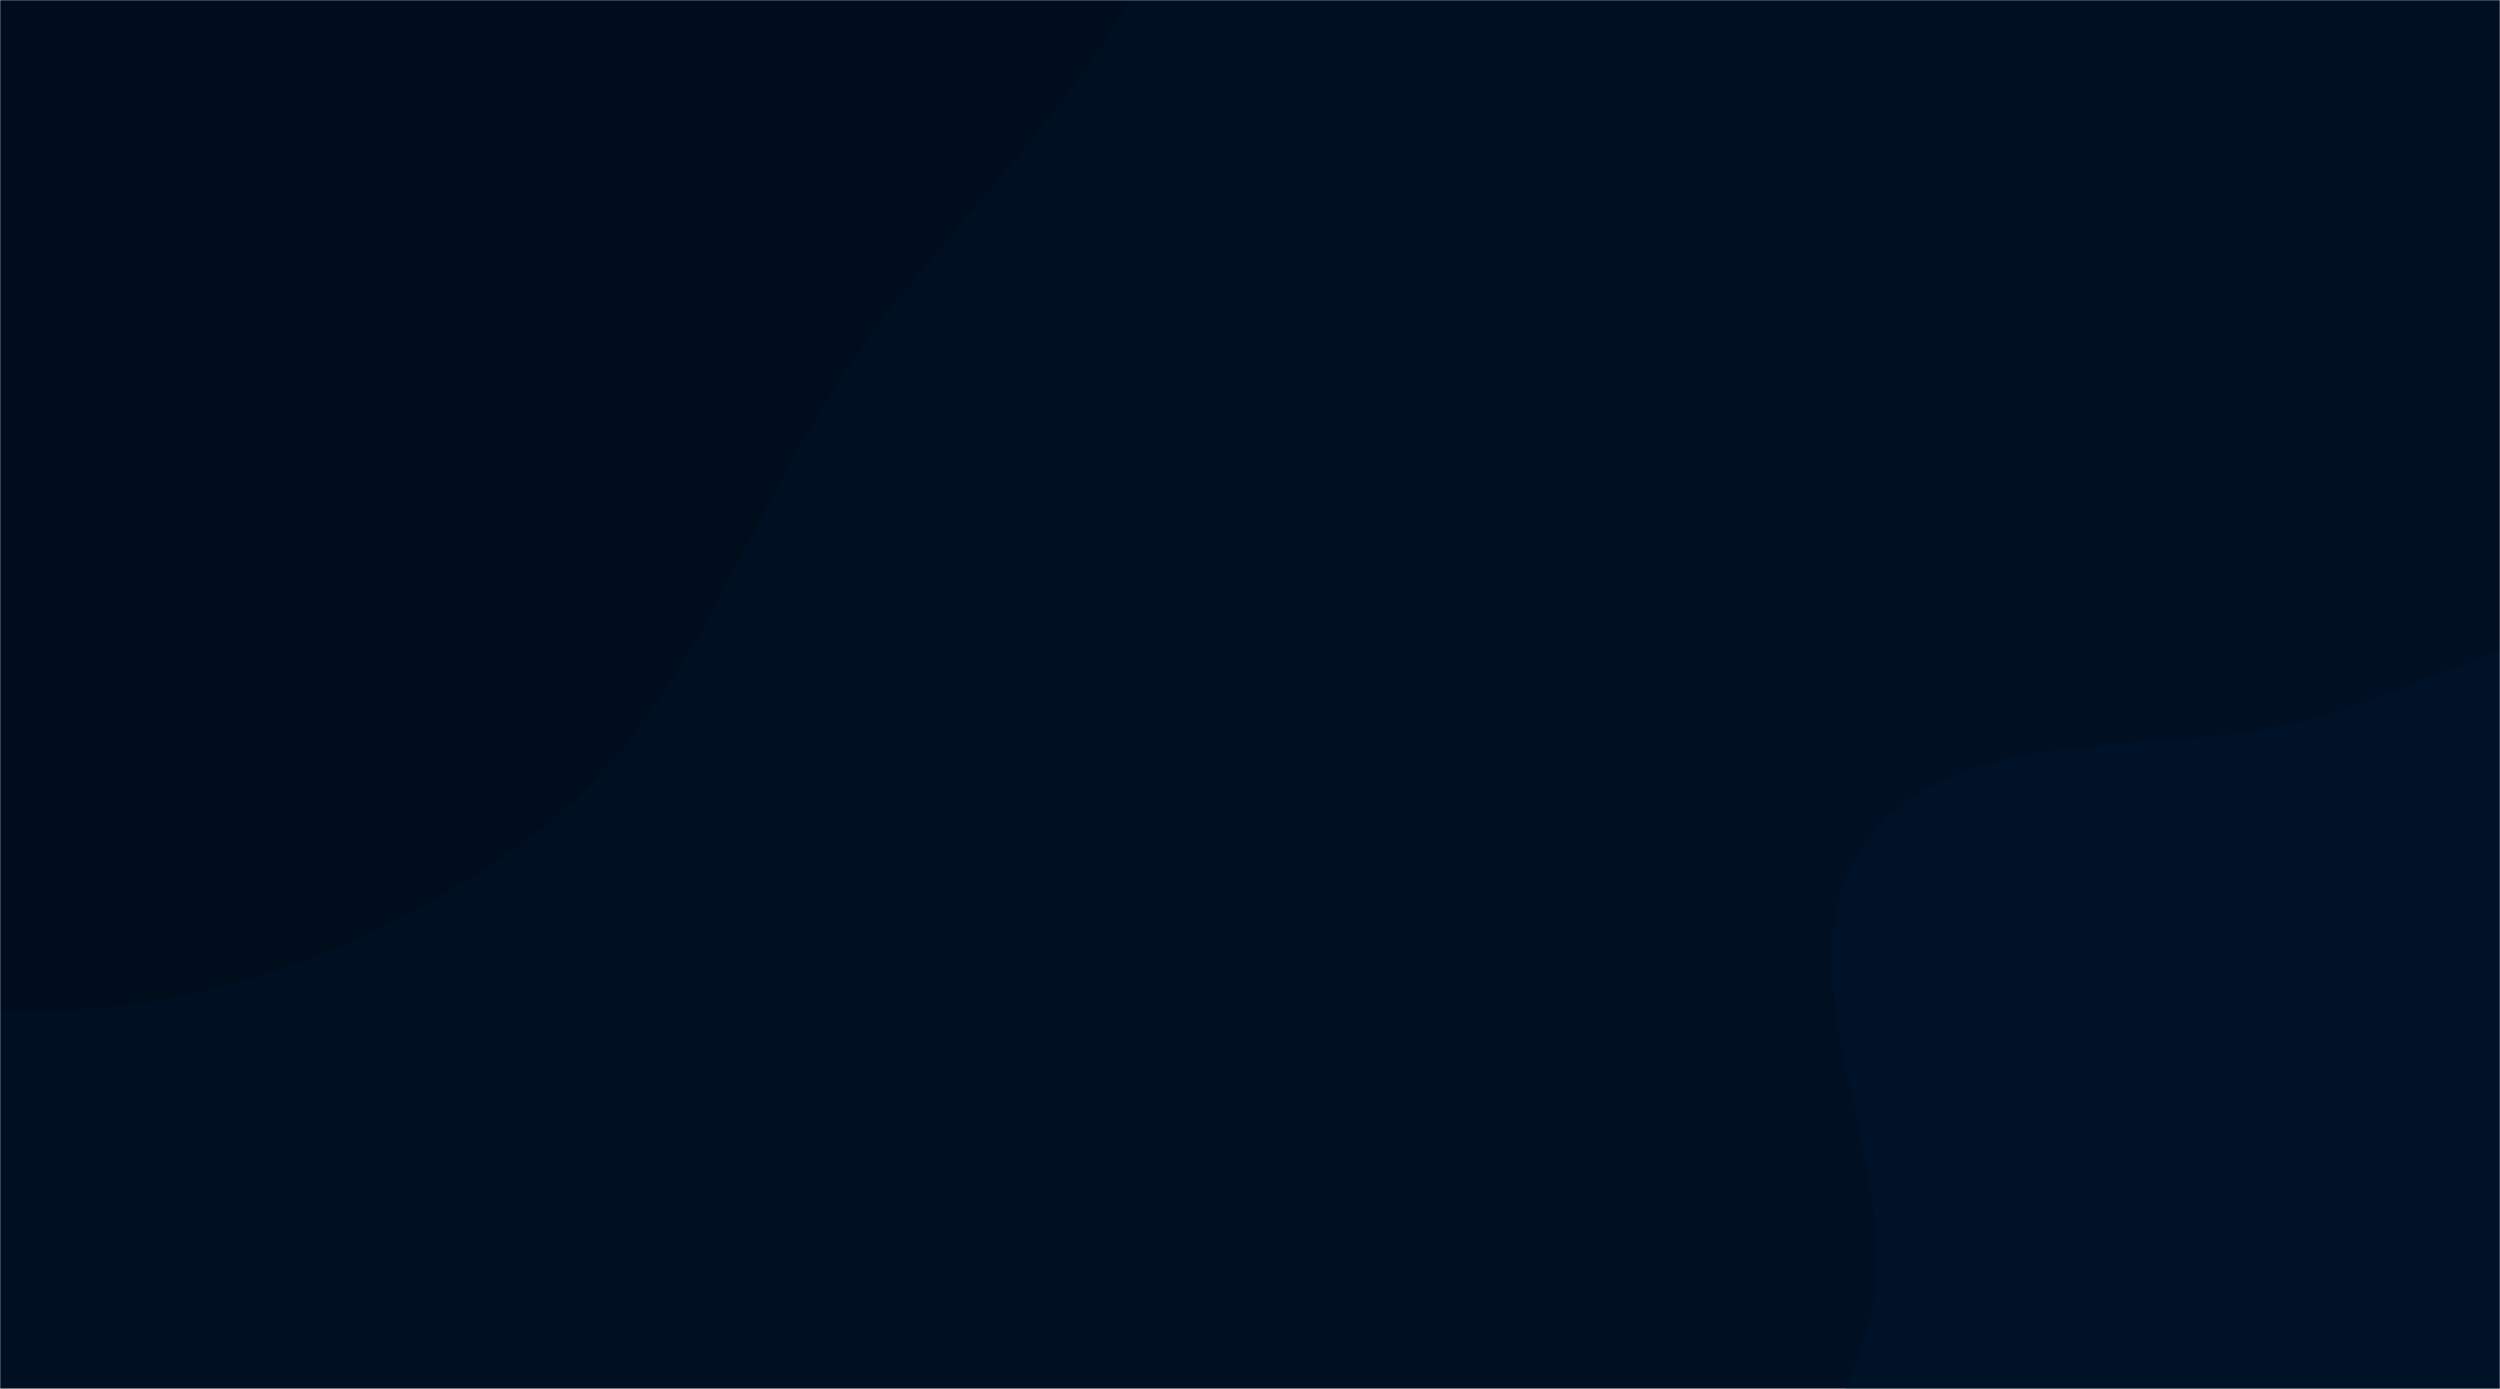 <svg xmlns="http://www.w3.org/2000/svg" version="1.1" xmlns:xlink="http://www.w3.org/1999/xlink" xmlns:svgjs="http://svgjs.dev/svgjs" width="1440" height="800" preserveAspectRatio="none" viewBox="0 0 1440 800"><g mask="url(&quot;#SvgjsMask1216&quot;)" fill="none"><rect width="1440" height="800" x="0" y="0" fill="rgba(0, 15, 34, 1)"></rect><path d="M0,581.903C110.385,587.274,219.948,546.135,308.389,479.863C393.474,416.105,424.932,309.74,482.497,220.349C551.519,113.167,670.863,29.298,680.406,-97.828C690.417,-231.181,628.505,-368.132,533.759,-462.505C441.41,-554.49,305.418,-583.022,176.192,-600.056C60.824,-615.263,-49.59,-581.396,-162.761,-554.314C-282.3,-525.708,-414.764,-521.145,-504.513,-437.163C-597.531,-350.122,-662.151,-221.278,-654.567,-94.113C-647.27,28.238,-533.956,110.862,-465.756,212.704C-409.703,296.407,-368.63,388.182,-289.686,450.76C-204.905,517.965,-108.059,576.645,0,581.903" fill="#000d1c"></path><path d="M1440 1156.667C1519.876 1164.85 1598.769 1189.606 1675.781 1166.883 1767.803 1139.731 1867.44 1100.311 1914.451 1016.674 1962.109 931.885 1942.989 825.577 1920.861 730.863 1900.047 641.772 1854.821 561.537 1792.474 494.58 1731.701 429.313 1658.628 369.804 1570.715 354.826 1486.509 340.48 1409.678 393.673 1327.037 415.282 1241.227 437.719 1128.601 413.132 1075.636 484.277 1022.025 556.29 1092.155 659.287 1079.242 748.131 1066.298 837.189 966.25 917.487 1000.58 1000.676 1034.62 1083.163 1149.254 1091.706 1233.347 1121.559 1300.554 1145.417 1369.055 1149.399 1440 1156.667" fill="#001228"></path></g><defs><mask id="SvgjsMask1216"><rect width="1440" height="800" fill="#ffffff"></rect></mask></defs></svg>